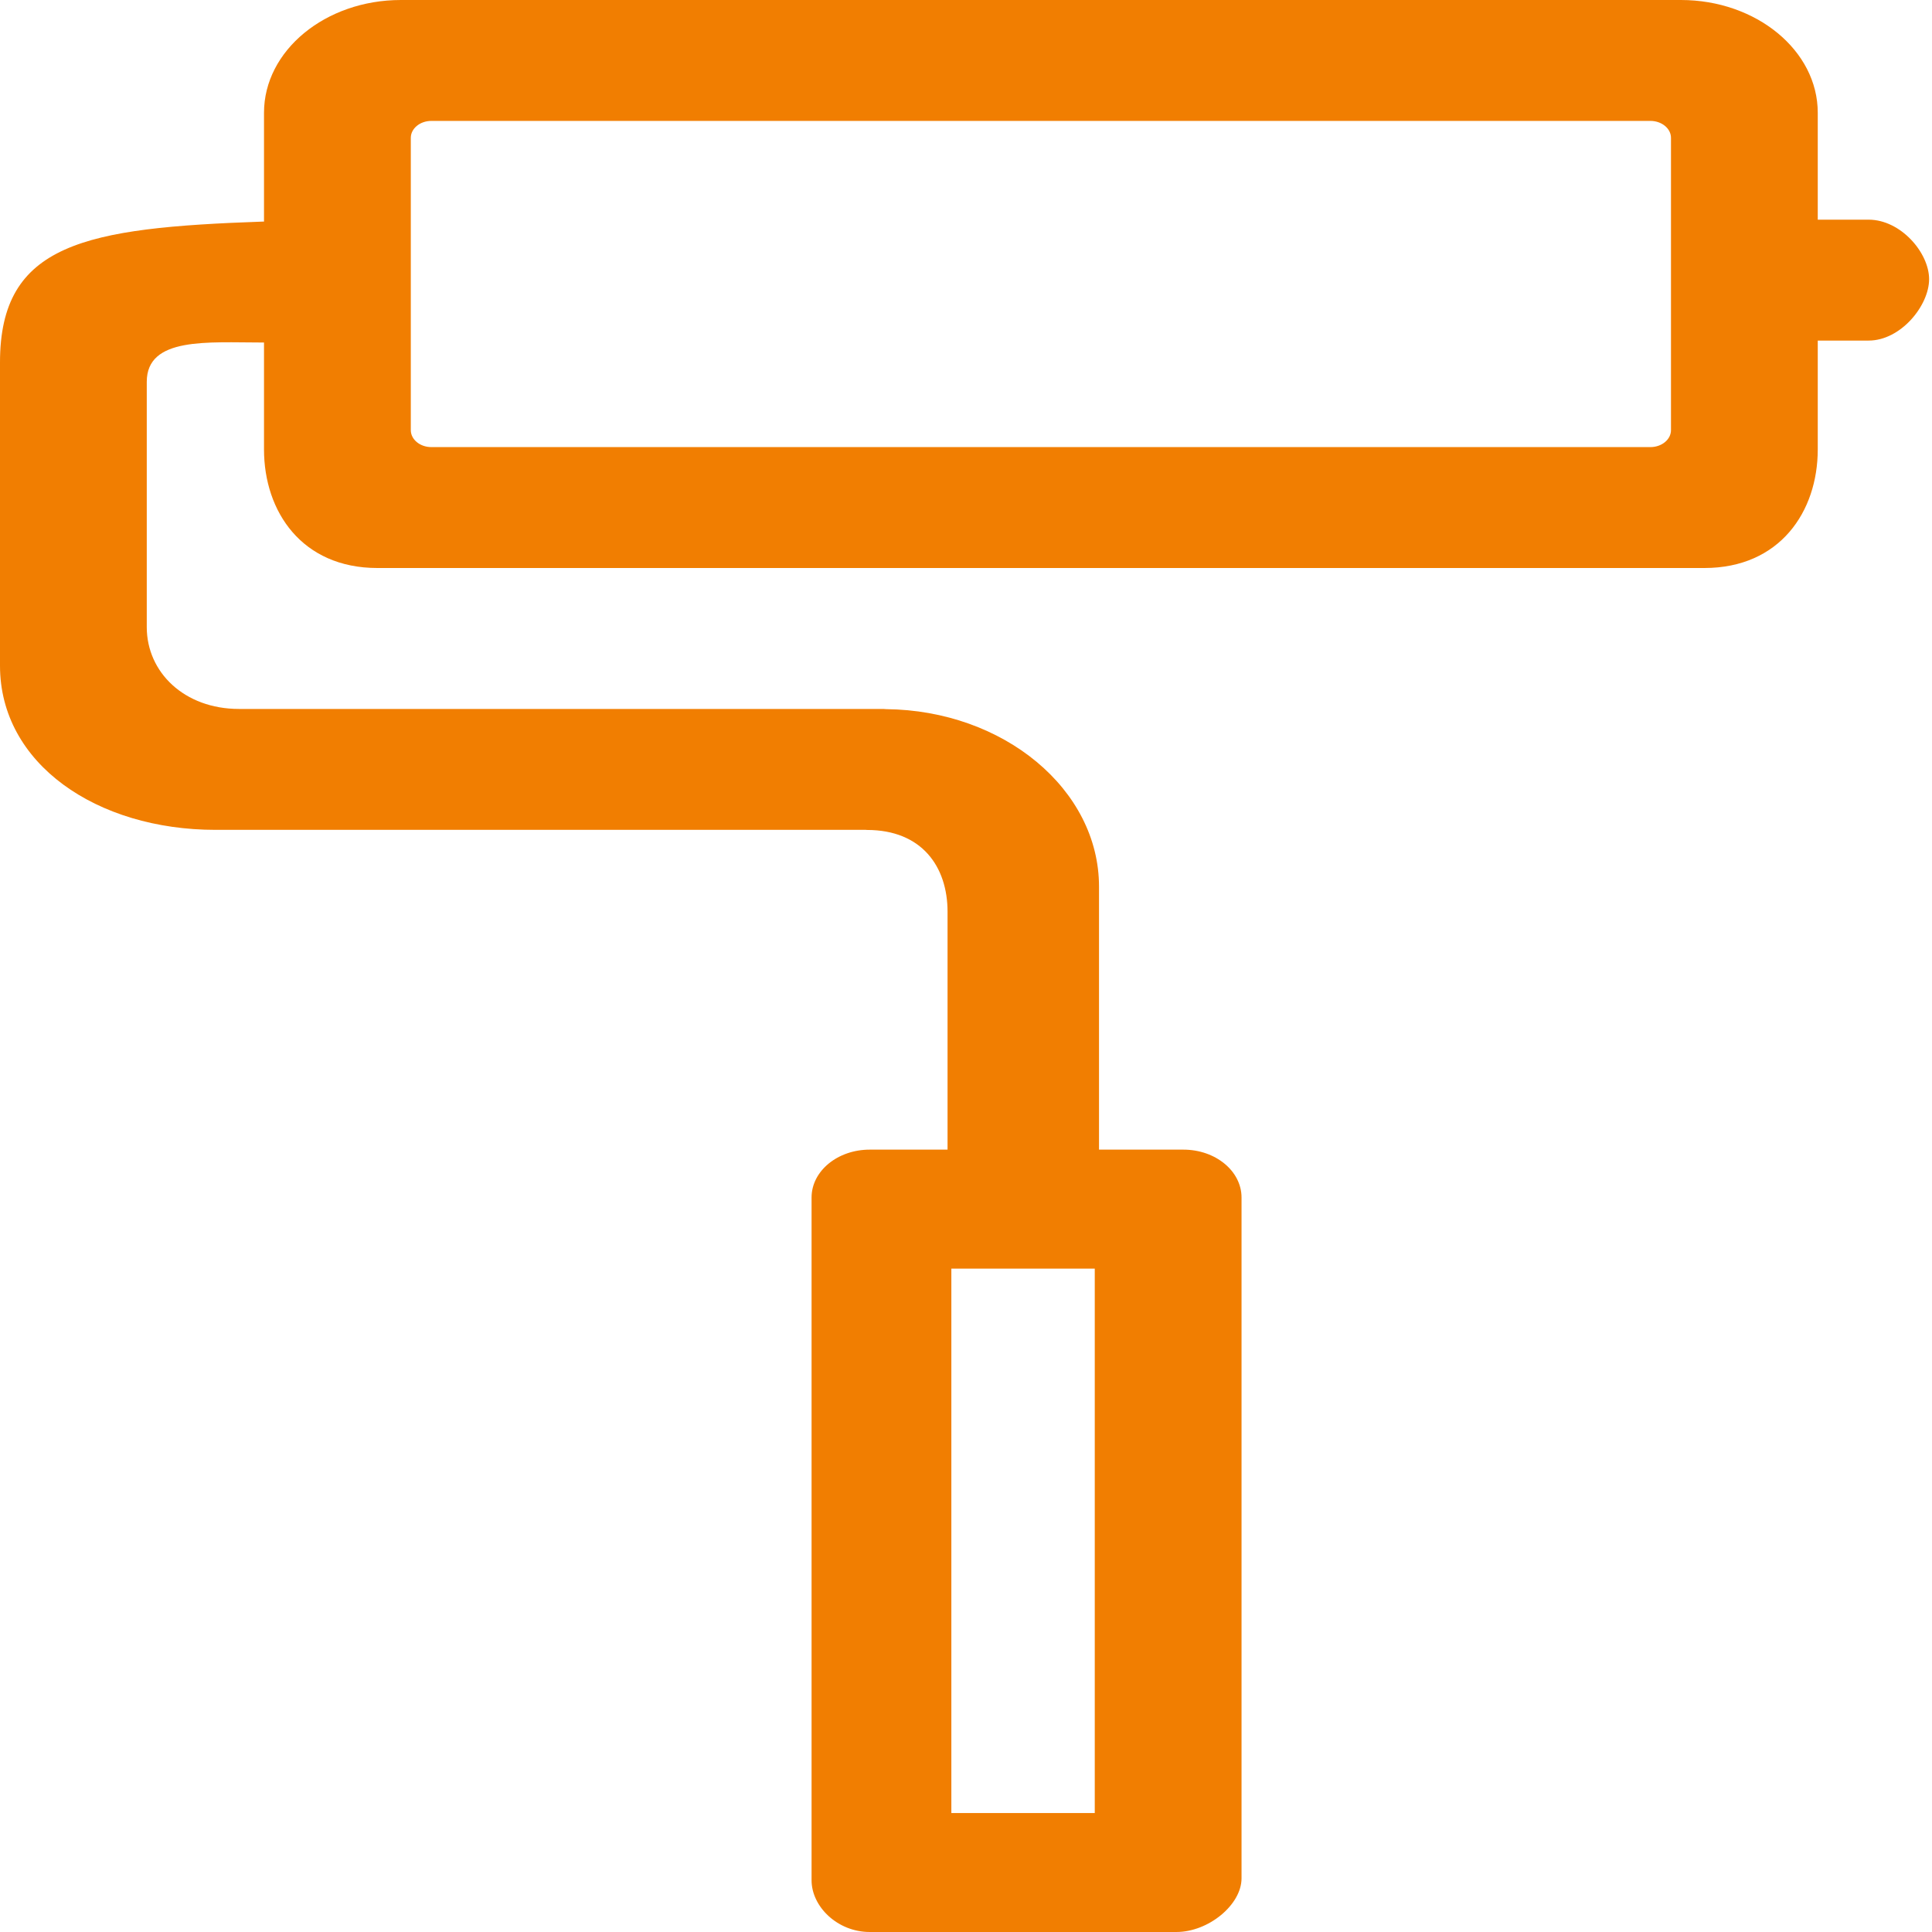 <?xml version="1.0" encoding="UTF-8"?>
<svg width="60px" height="60px" viewBox="0 0 60 60" version="1.1" xmlns="http://www.w3.org/2000/svg" xmlns:xlink="http://www.w3.org/1999/xlink">
    <!-- Generator: Sketch 49.3 (51167) - http://www.bohemiancoding.com/sketch -->
    <title>装修</title>
    <desc>Created with Sketch.</desc>
    <defs></defs>
    <g id="Page-1" stroke="none" stroke-width="1" fill="none" fill-rule="evenodd">
        <g id="Desktop-HD-Copy-30" transform="translate(-845, -863)" fill="#F17E01" fill-rule="nonzero">
            <g id="Group-4" transform="translate(725, 863)">
                <g id="装修" transform="translate(120, 0)">
                    <path d="M58.031,6.822 L56.452,6.822 L56.452,3.501 C56.452,1.571 54.545,0 52.201,0 L12.45,0 C10.106,0 8.199,1.571 8.199,3.501 L8.199,6.882 L8.152,6.882 C2.648,7.075 -0.001,7.552 3.45229609e-07,11.257 L3.45229609e-07,20.676 C3.45229609e-07,23.718 3.003,25.772 6.695,25.772 L26.888,25.772 C26.901,25.772 26.913,25.775 26.926,25.775 C28.627,25.775 29.427,26.914 29.427,28.315 L29.427,35.703 L27.01,35.703 C26.012,35.703 25.204,36.368 25.204,37.19 L25.204,58.393 C25.204,59.215 26.012,60 27.01,60 L36.533,60 C37.531,60 38.557,59.154 38.557,58.333 L38.557,37.19 C38.557,36.368 37.749,35.703 36.752,35.703 L34.131,35.703 L34.131,27.535 C34.131,24.516 31.169,22.058 27.513,22.023 C27.487,22.022 27.462,22.017 27.436,22.017 L7.423,22.017 C5.723,22.017 4.558,20.877 4.558,19.477 L4.558,11.857 C4.558,10.457 6.452,10.637 8.152,10.637 L8.199,10.637 L8.199,13.958 C8.199,15.889 9.377,17.64 11.721,17.64 L52.93,17.64 C55.274,17.64 56.452,15.889 56.452,13.958 L56.452,10.577 L58.032,10.577 C59.029,10.577 59.91,9.492 59.91,8.67 C59.91,7.848 59.029,6.822 58.031,6.822 Z M33.999,56.305 L29.545,56.305 L29.545,39.398 L33.999,39.398 L33.999,56.305 Z M13.396,13.885 C13.044,13.885 12.758,13.649 12.758,13.358 L12.758,4.281 C12.758,3.991 13.044,3.755 13.396,3.755 L51.255,3.755 C51.607,3.755 51.894,3.991 51.894,4.281 L51.894,13.358 C51.894,13.649 51.607,13.885 51.255,13.885 L13.396,13.885 Z" id="Shape"></path>
                </g>
            </g>
        </g>
    </g>
</svg>